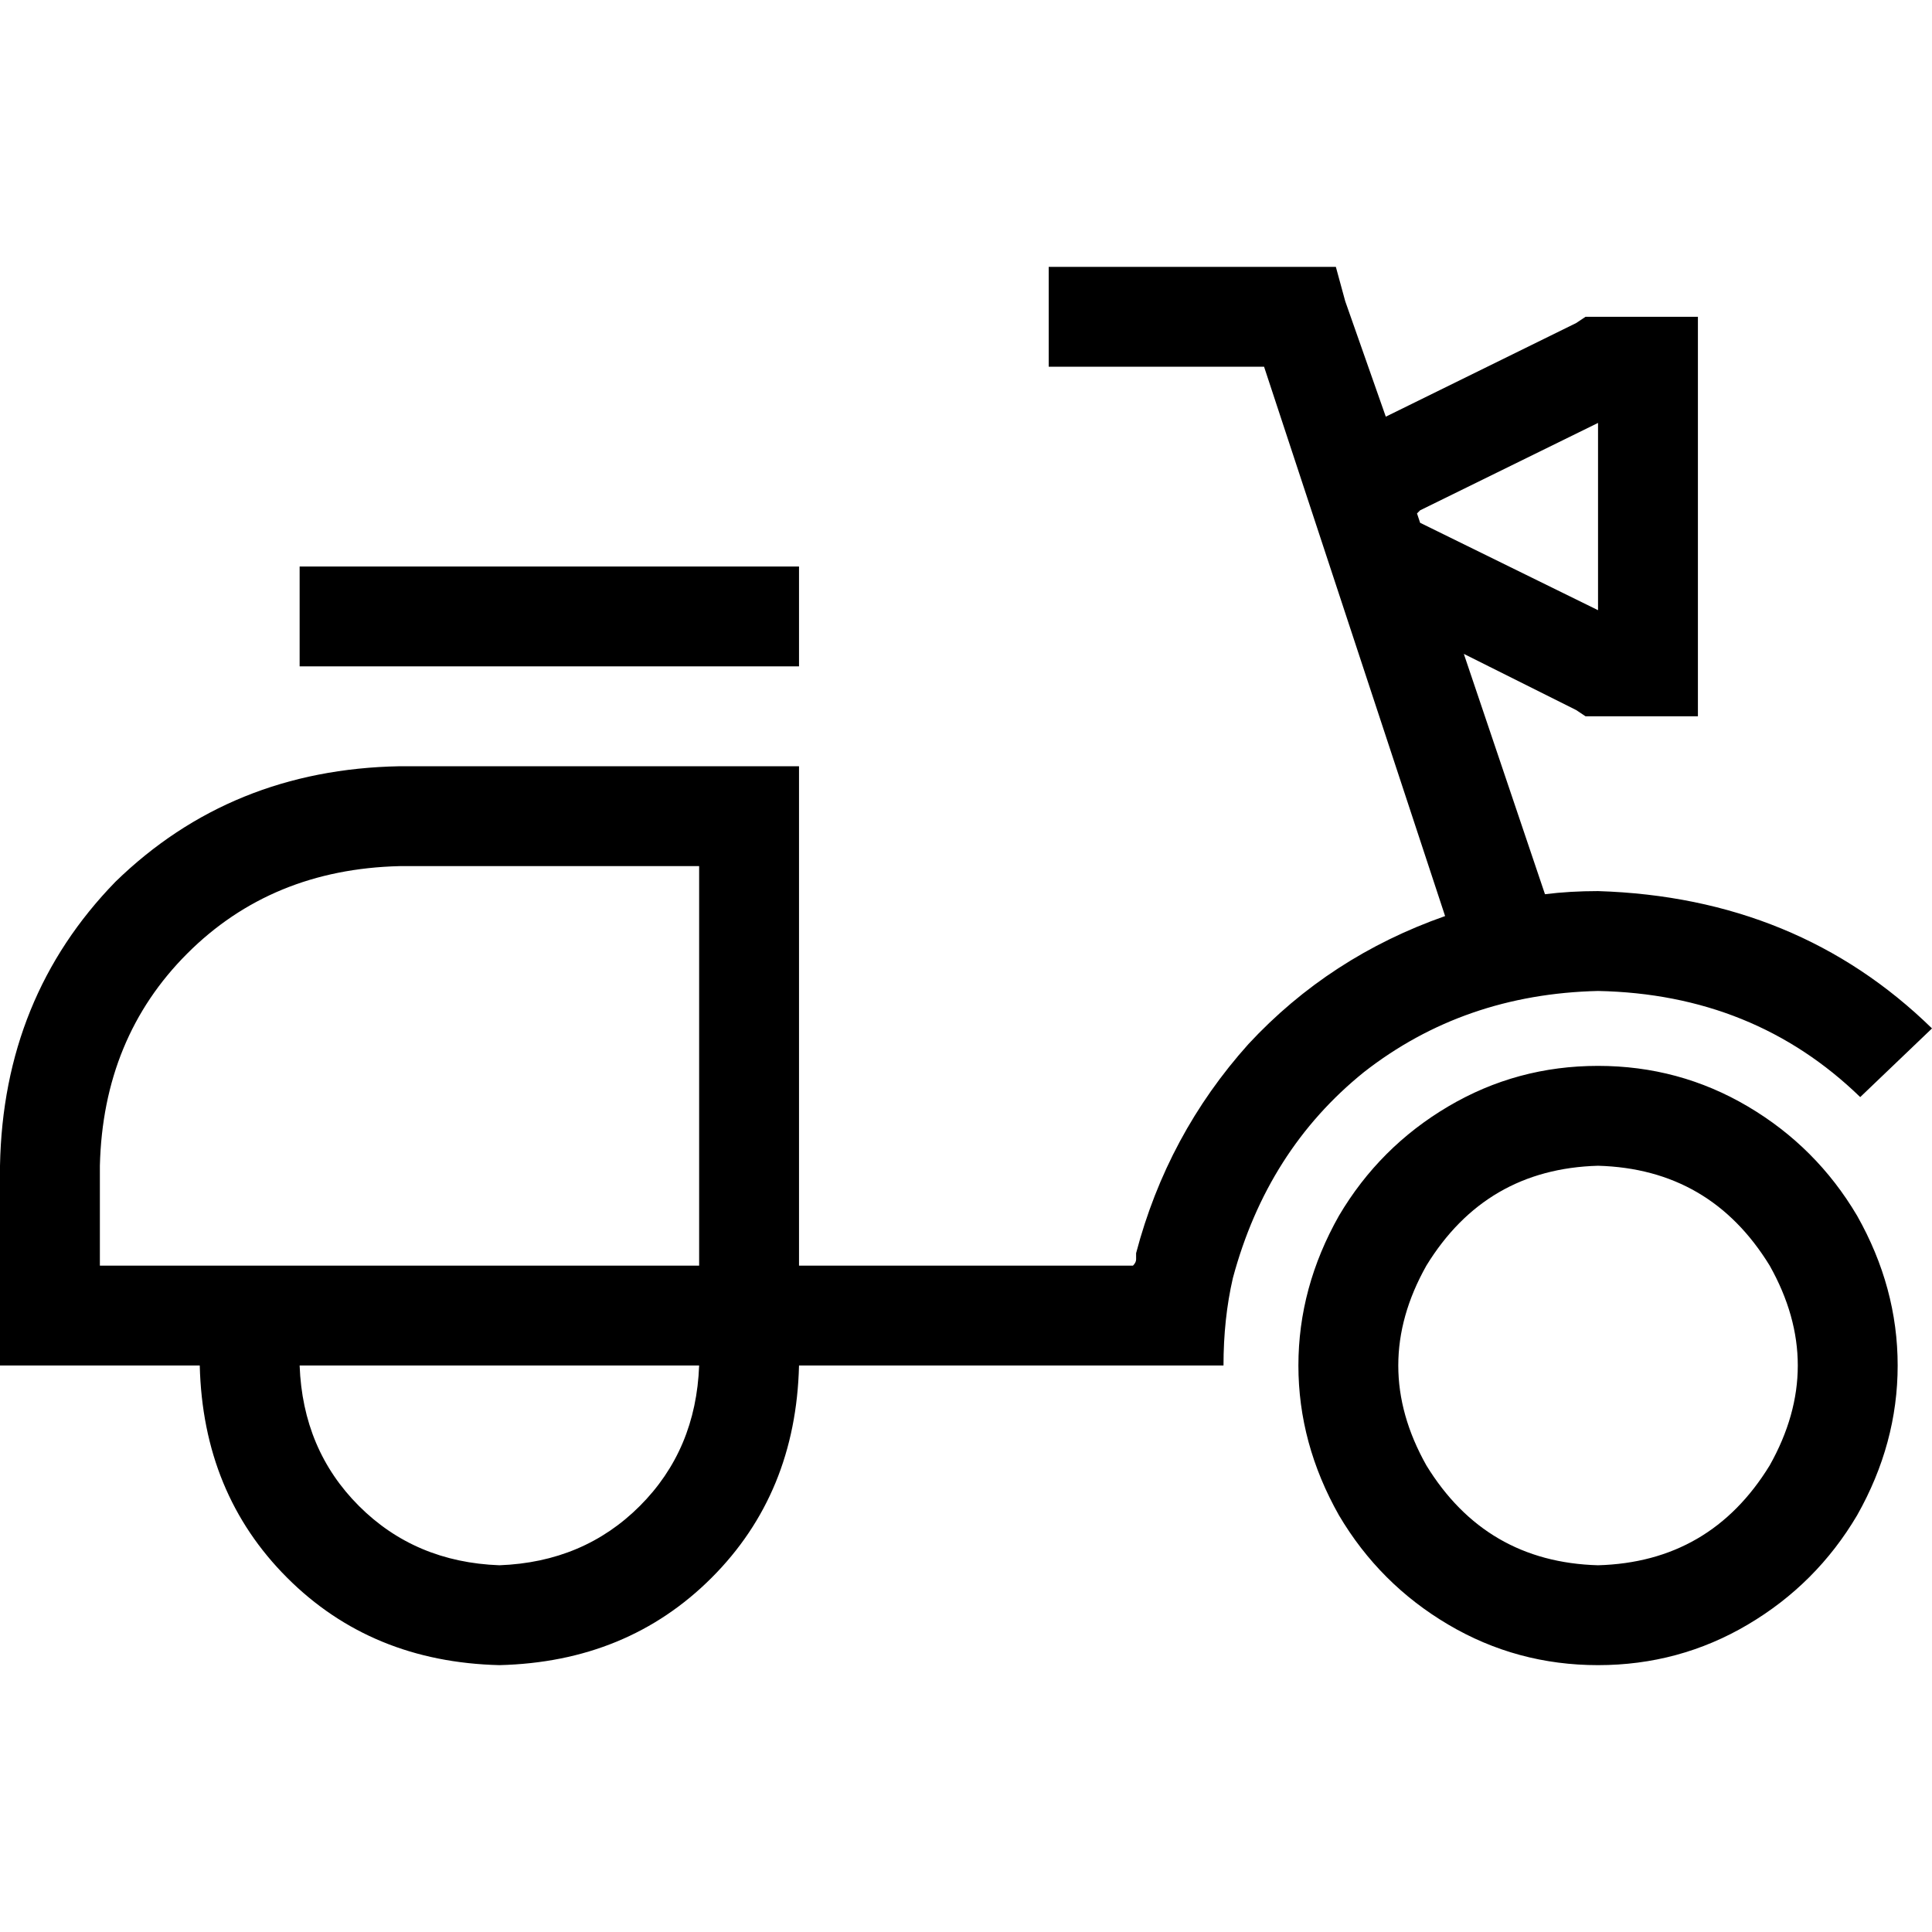 <svg xmlns="http://www.w3.org/2000/svg" viewBox="0 0 512 512">
  <path d="M 277.919 70.721 L 291.153 70.721 L 277.919 70.721 L 354.016 70.721 L 356.498 79.819 L 356.498 79.819 L 367.25 110.423 L 367.25 110.423 L 417.706 85.609 L 417.706 85.609 L 420.187 83.955 L 420.187 83.955 L 423.496 83.955 L 449.964 83.955 L 449.964 97.189 L 449.964 97.189 L 449.964 176.595 L 449.964 176.595 L 449.964 189.829 L 449.964 189.829 L 436.73 189.829 L 420.187 189.829 L 417.706 188.174 L 417.706 188.174 L 387.929 173.286 L 387.929 173.286 L 409.435 236.976 L 409.435 236.976 Q 416.052 236.149 423.496 236.149 Q 476.433 237.803 512 272.543 L 492.976 290.74 L 492.976 290.74 Q 464.853 263.444 423.496 262.617 Q 387.929 263.444 361.46 284.123 Q 335.819 304.801 326.721 338.714 Q 324.239 349.467 324.239 361.874 L 304.388 361.874 L 211.748 361.874 Q 210.921 395.787 188.588 418.12 Q 166.255 440.452 132.342 441.279 Q 98.43 440.452 76.097 418.12 Q 53.764 395.787 52.937 361.874 L 26.468 361.874 L 0 361.874 L 0 335.406 L 0 335.406 L 0 308.937 L 0 308.937 Q 0.827 264.271 30.604 233.667 Q 61.208 203.89 105.874 203.063 L 185.279 203.063 L 211.748 203.063 L 211.748 229.532 L 211.748 229.532 L 211.748 308.937 L 211.748 308.937 L 211.748 335.406 L 211.748 335.406 L 238.216 335.406 L 300.252 335.406 Q 301.079 334.578 301.079 333.751 Q 301.079 332.924 301.079 332.097 Q 309.351 300.666 330.856 276.679 Q 352.362 253.519 382.966 242.766 L 334.992 97.189 L 334.992 97.189 L 291.153 97.189 L 277.919 97.189 L 277.919 70.721 L 277.919 70.721 Z M 376.349 138.546 L 376.349 138.546 L 376.349 138.546 L 376.349 138.546 L 423.496 161.706 L 423.496 161.706 L 423.496 112.078 L 423.496 112.078 L 376.349 135.237 L 376.349 135.237 L 375.522 136.065 L 375.522 136.065 L 376.349 138.546 L 376.349 138.546 Z M 211.748 150.126 L 211.748 176.595 L 211.748 150.126 L 211.748 176.595 L 79.405 176.595 L 79.405 176.595 L 79.405 150.126 L 79.405 150.126 L 211.748 150.126 L 211.748 150.126 Z M 185.279 335.406 L 185.279 229.532 L 185.279 335.406 L 185.279 229.532 L 105.874 229.532 L 105.874 229.532 Q 71.961 230.359 49.628 252.691 Q 27.296 275.024 26.468 308.937 L 26.468 335.406 L 26.468 335.406 L 57.9 335.406 L 185.279 335.406 Z M 132.342 414.811 Q 154.675 413.984 169.564 399.095 L 169.564 399.095 L 169.564 399.095 Q 184.452 384.207 185.279 361.874 L 79.405 361.874 L 79.405 361.874 Q 80.233 384.207 95.121 399.095 Q 110.01 413.984 132.342 414.811 L 132.342 414.811 Z M 423.496 414.811 Q 453.273 413.984 468.989 388.342 Q 483.877 361.874 468.989 335.406 Q 453.273 309.764 423.496 308.937 Q 393.719 309.764 378.003 335.406 Q 363.115 361.874 378.003 388.342 Q 393.719 413.984 423.496 414.811 L 423.496 414.811 Z M 423.496 282.469 Q 445.002 282.469 463.199 293.221 L 463.199 293.221 L 463.199 293.221 Q 481.396 303.974 492.149 322.171 Q 502.901 341.195 502.901 361.874 Q 502.901 382.553 492.149 401.577 Q 481.396 419.774 463.199 430.527 Q 445.002 441.279 423.496 441.279 Q 401.99 441.279 383.793 430.527 Q 365.596 419.774 354.843 401.577 Q 344.09 382.553 344.09 361.874 Q 344.09 341.195 354.843 322.171 Q 365.596 303.974 383.793 293.221 Q 401.99 282.469 423.496 282.469 L 423.496 282.469 Z" />
</svg>